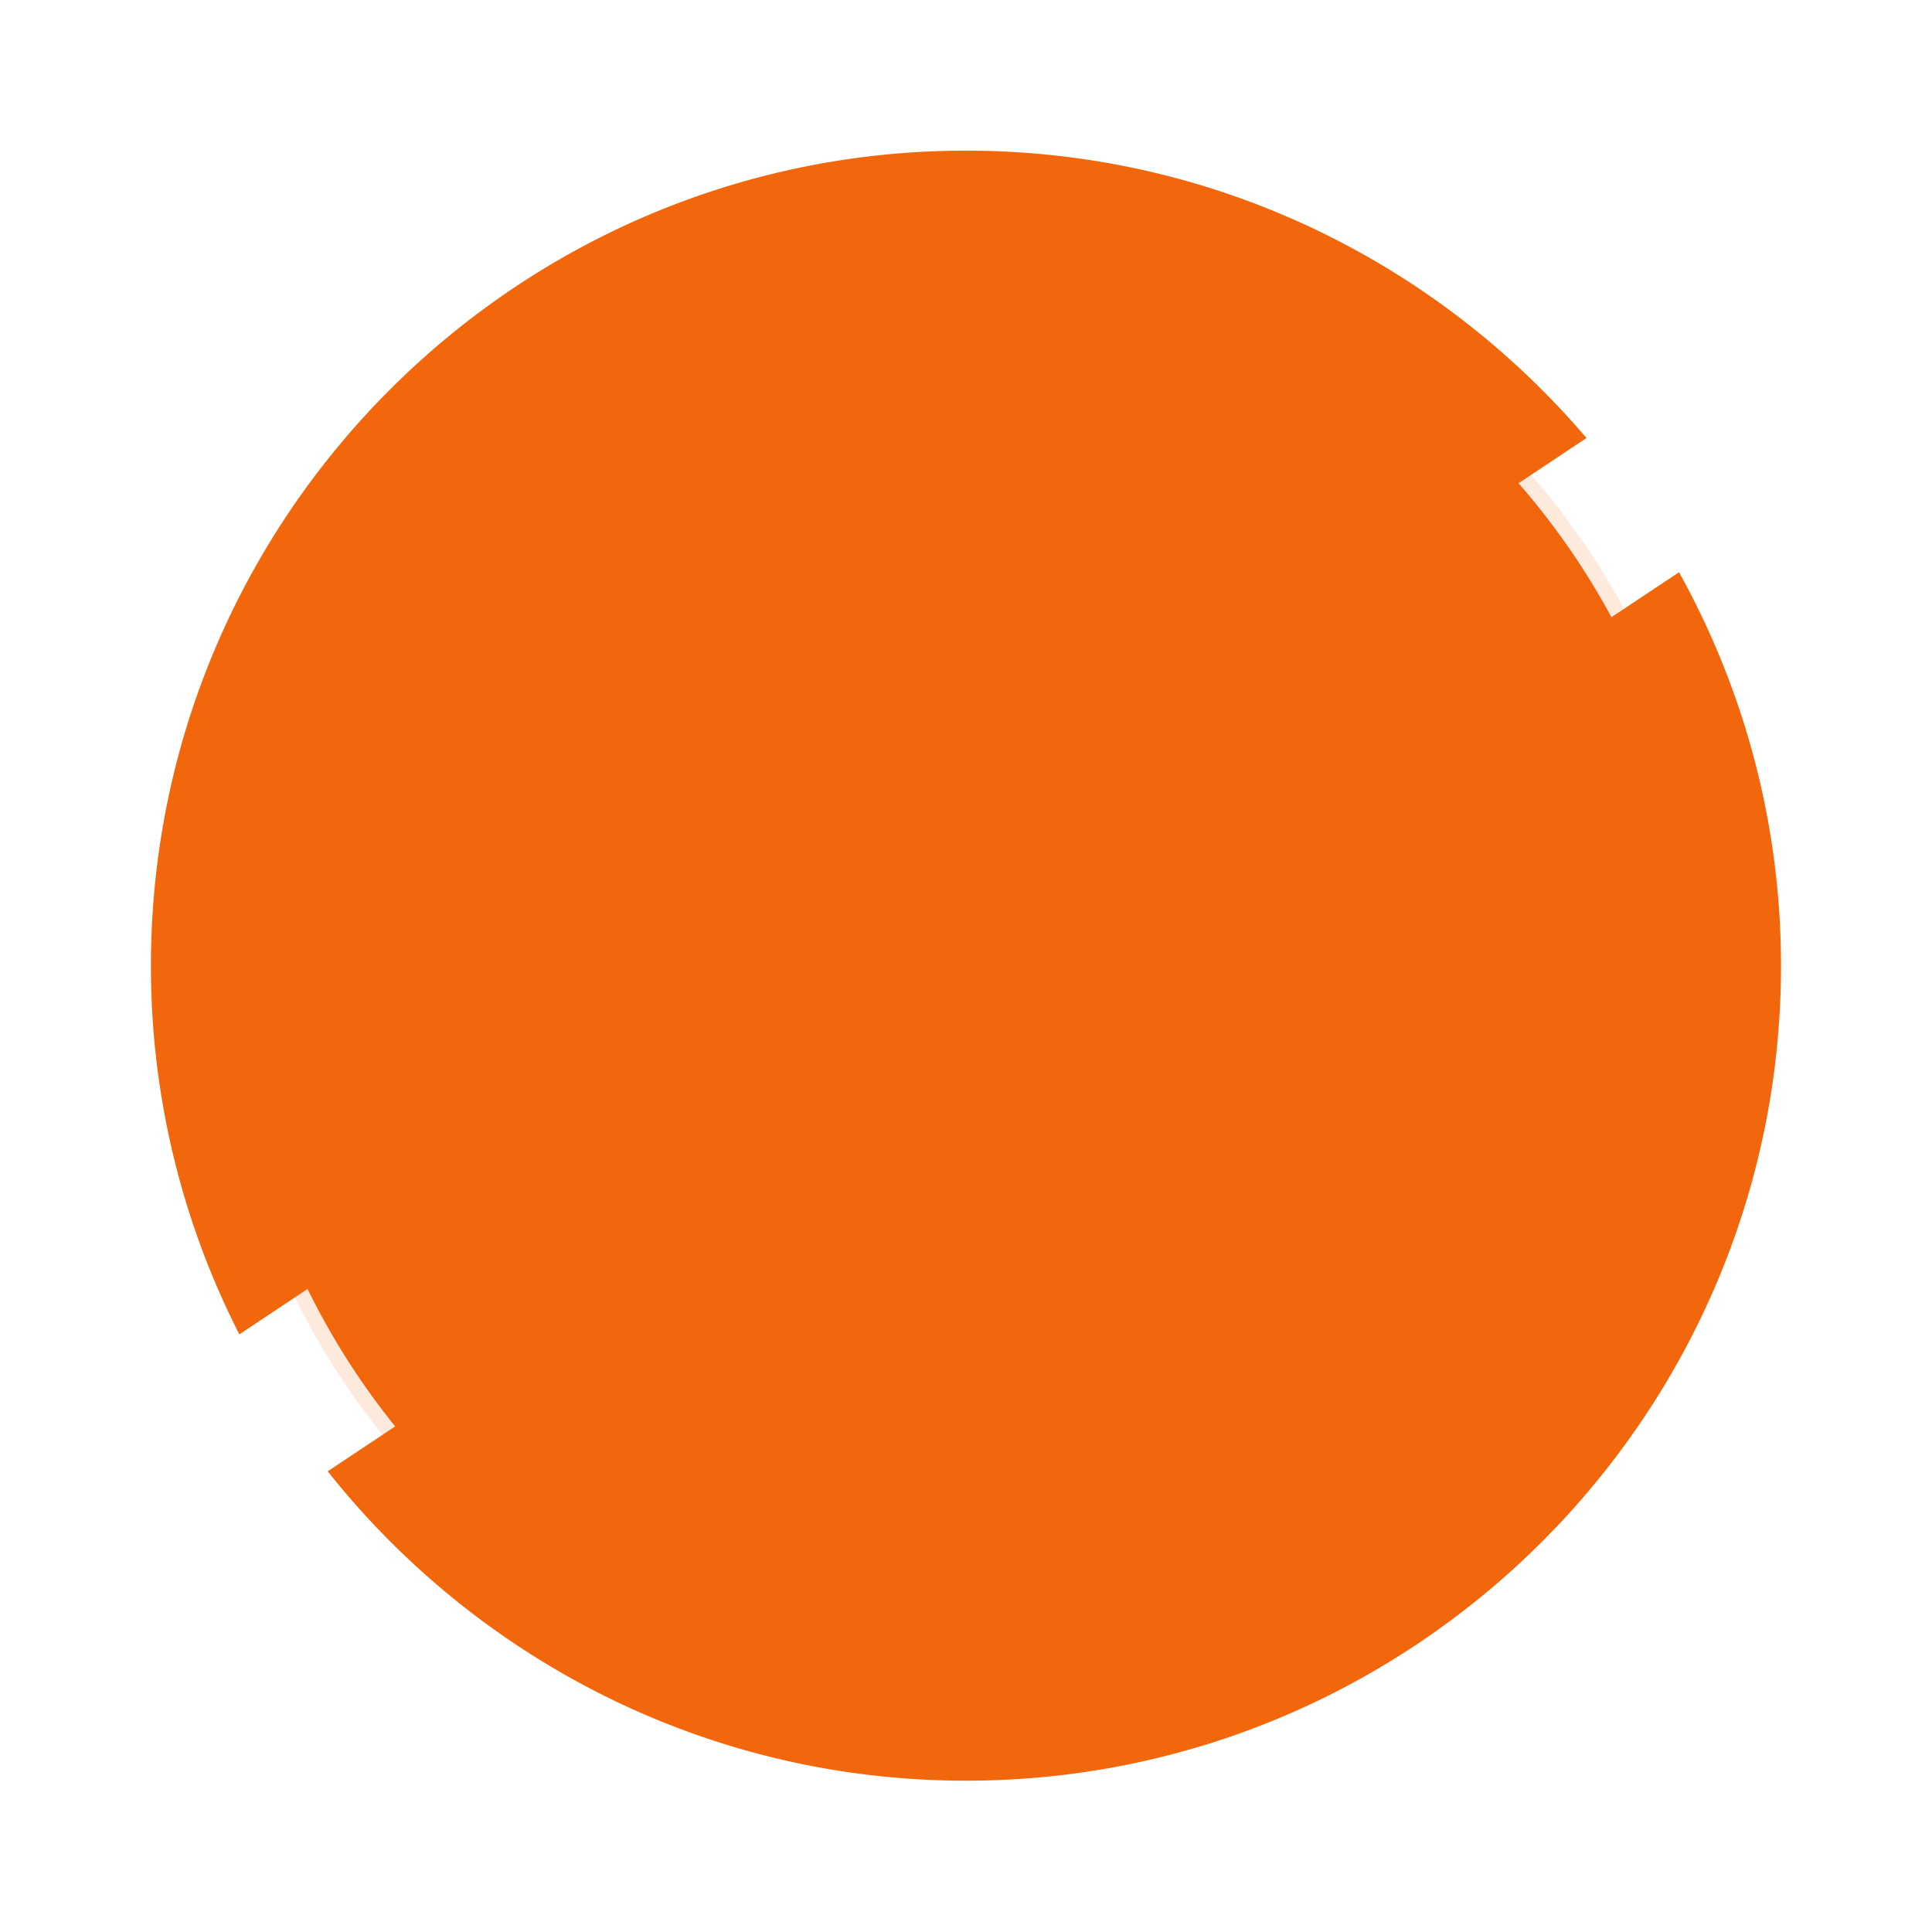 <svg width="64" height="64" version="1.1" xmlns="http://www.w3.org/2000/svg">
 <g transform="matrix(.931 0 0 .931 2.207 -247.59)">
  <circle cx="32" cy="300.3" r="26.1" fill="#f2660c" stroke="#f2660c" stroke-opacity=".137" stroke-width="1.074"/>
  <g stroke-width=".927">
   <path class="st1" d="m25.846 294.5-6.844 4.56v7.036l17.398-11.596-17.398-11.604v7.036z" fill="#f2660c"/>
   <path class="st2" d="m45.002 310.66-6.845-4.56 6.845-4.568v-7.036l-17.398 11.604 17.398 11.595z" fill="#f2660c"/>
   <path d="m57.372 286.3-4.877 3.246a23.2 23.2 0 0 1 2.705 10.753 23.2 23.2 0 0 1-23.2 23.2 23.2 23.2 0 0 1-17.85-8.442l-4.86 3.234c5.316 6.698 13.514 11.008 22.71 11.008 15.99 0 29-13.009 29-29 0-5.077-1.325-9.844-3.628-13.999z" fill="#f2660c"/>
   <path d="m32 271.3c-15.991 0-29 13.009-29 29a28.8 28.8 0 0 0 3.146 13.118l4.9-3.26a23.2 23.2 0 0 1-2.246-9.858 23.2 23.2 0 0 1 23.2-23.2 23.2 23.2 0 0 1 17.19 7.678l4.889-3.252c-5.323-6.25-13.245-10.226-22.079-10.226z" fill="#f2660c"/>
  </g>
 </g>
</svg>
